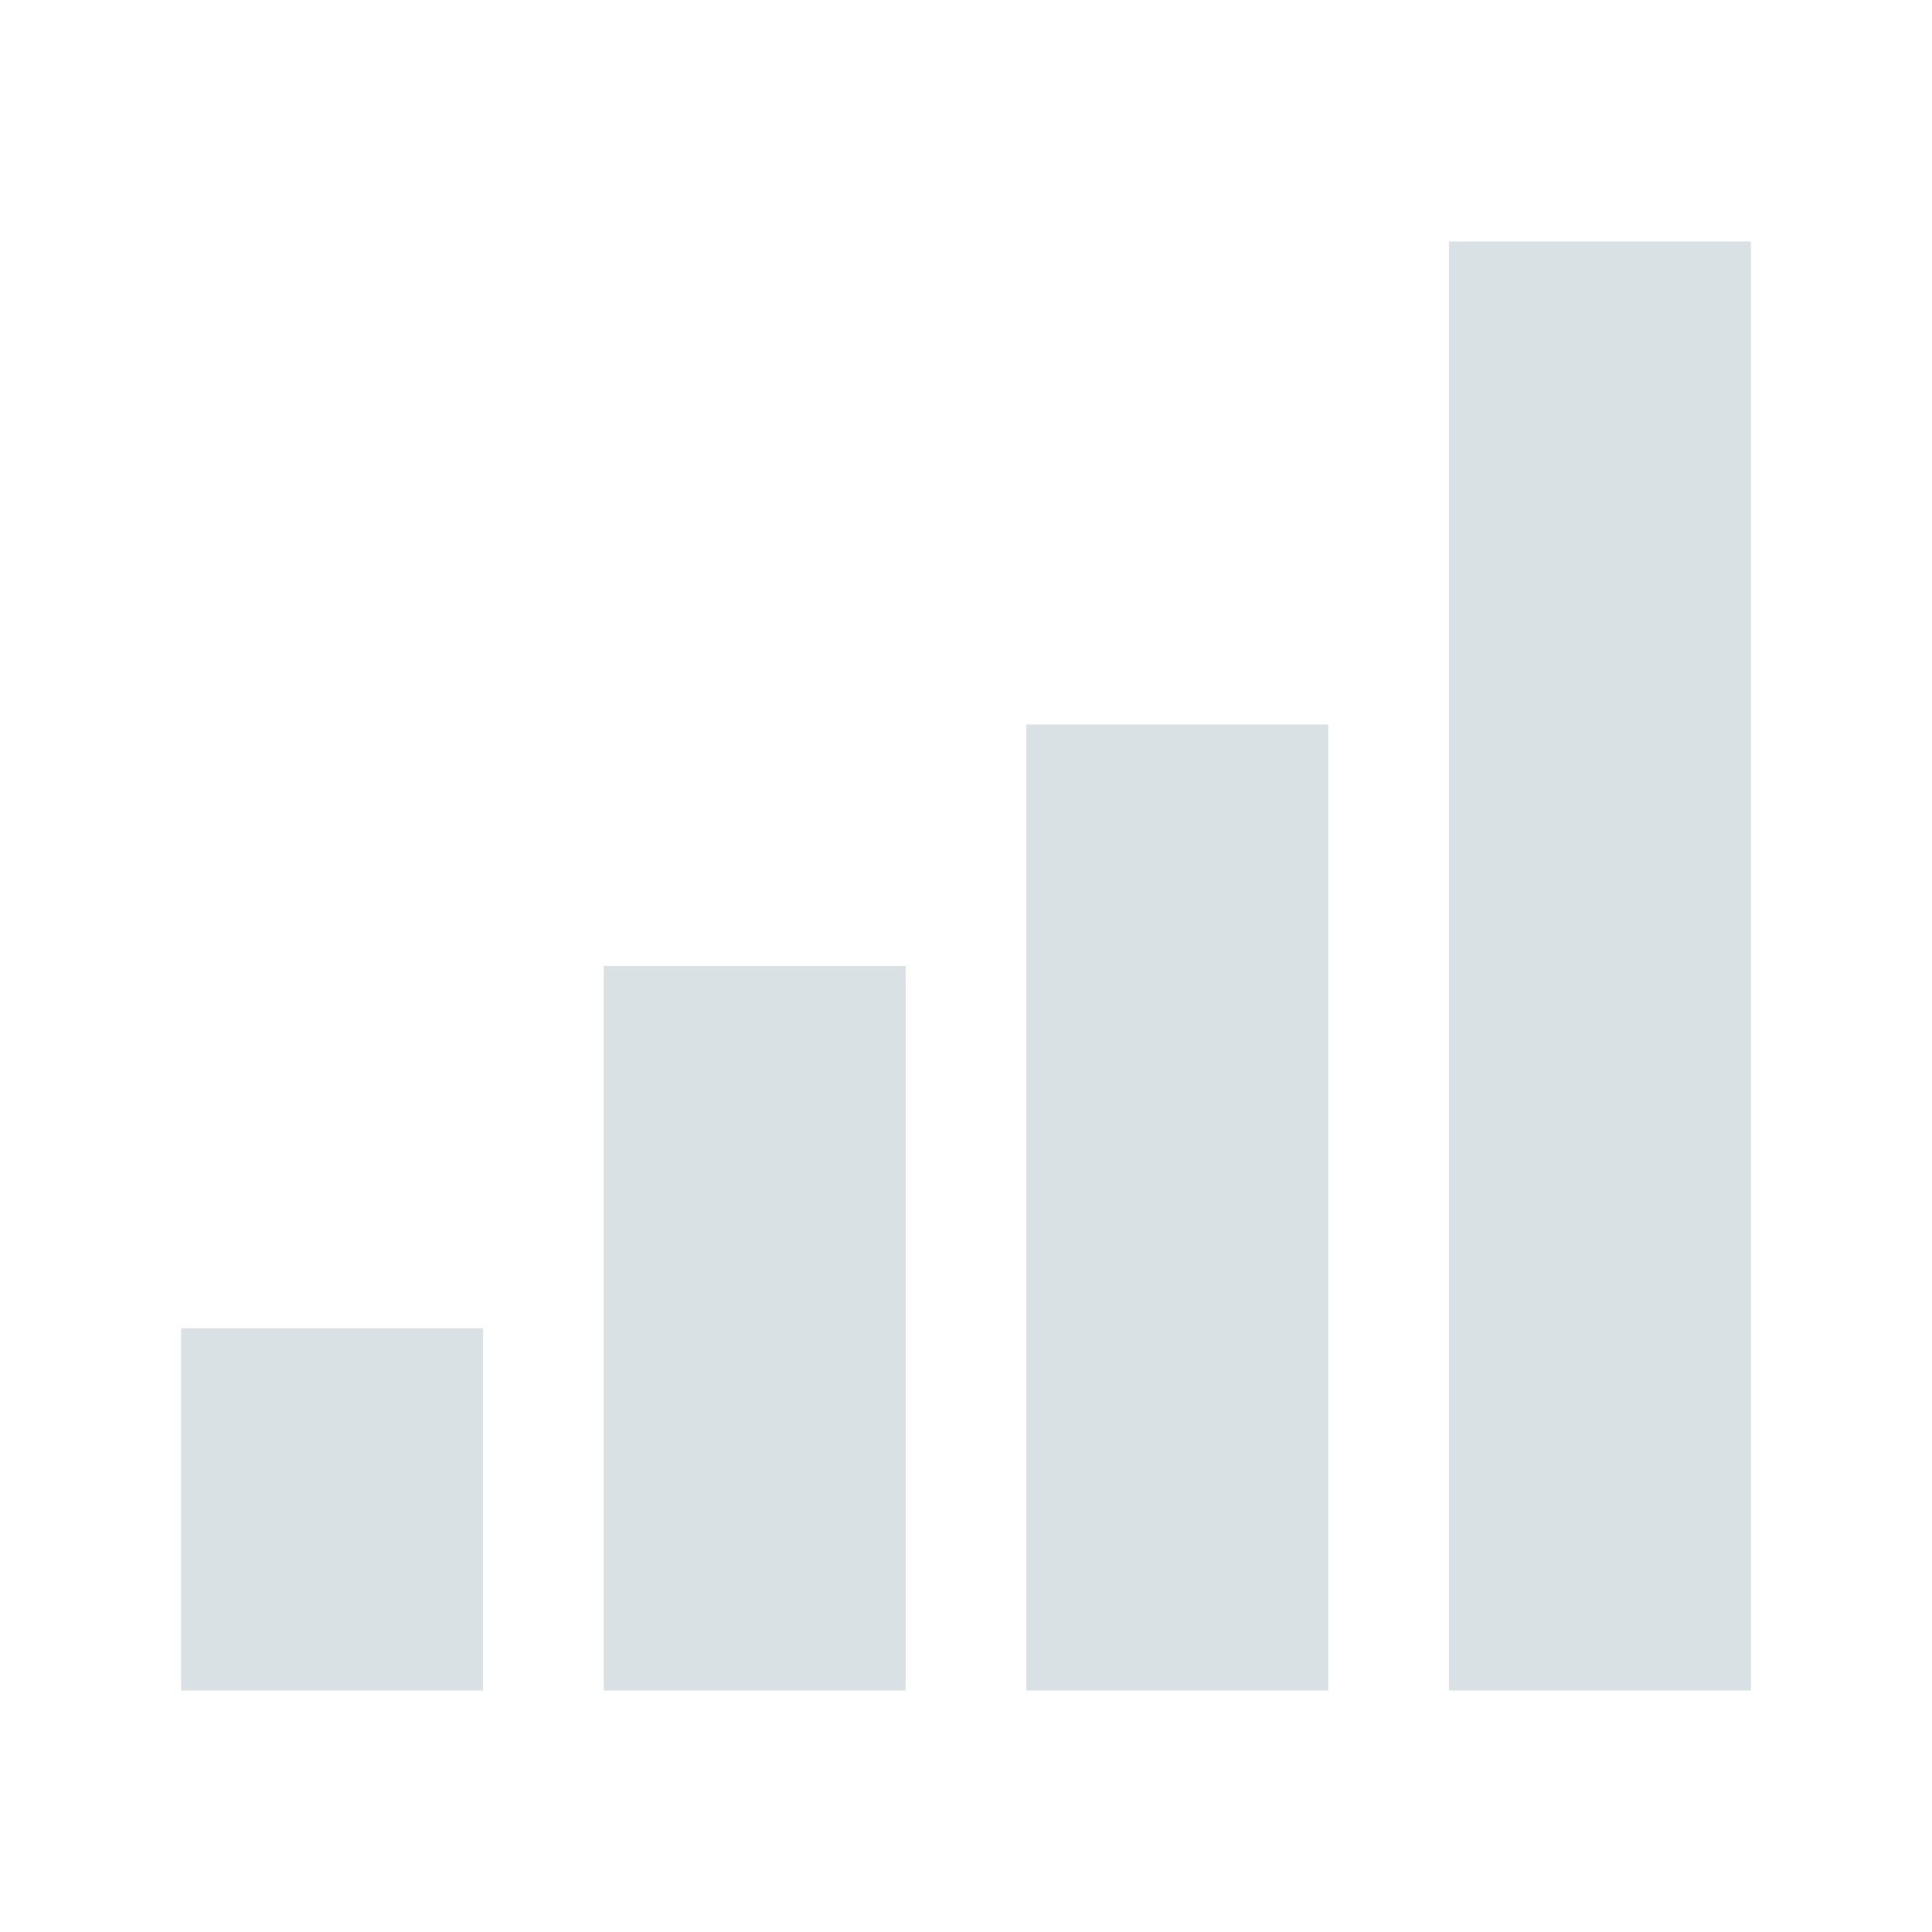 <?xml version="1.0" encoding="UTF-8"?>
<svg enable-background="new 0 0 64 64" viewBox="0 0 64 64" xmlns="http://www.w3.org/2000/svg">
 <g fill="#dae1e4">
  <path d="m6 44h10v12h-10z"/>
  <path d="m20 32h10v24h-10z"/>
  <path d="m34 24h10v32h-10z"/>
  <path d="m48 8h10v48h-10z"/>
 </g>
</svg>
